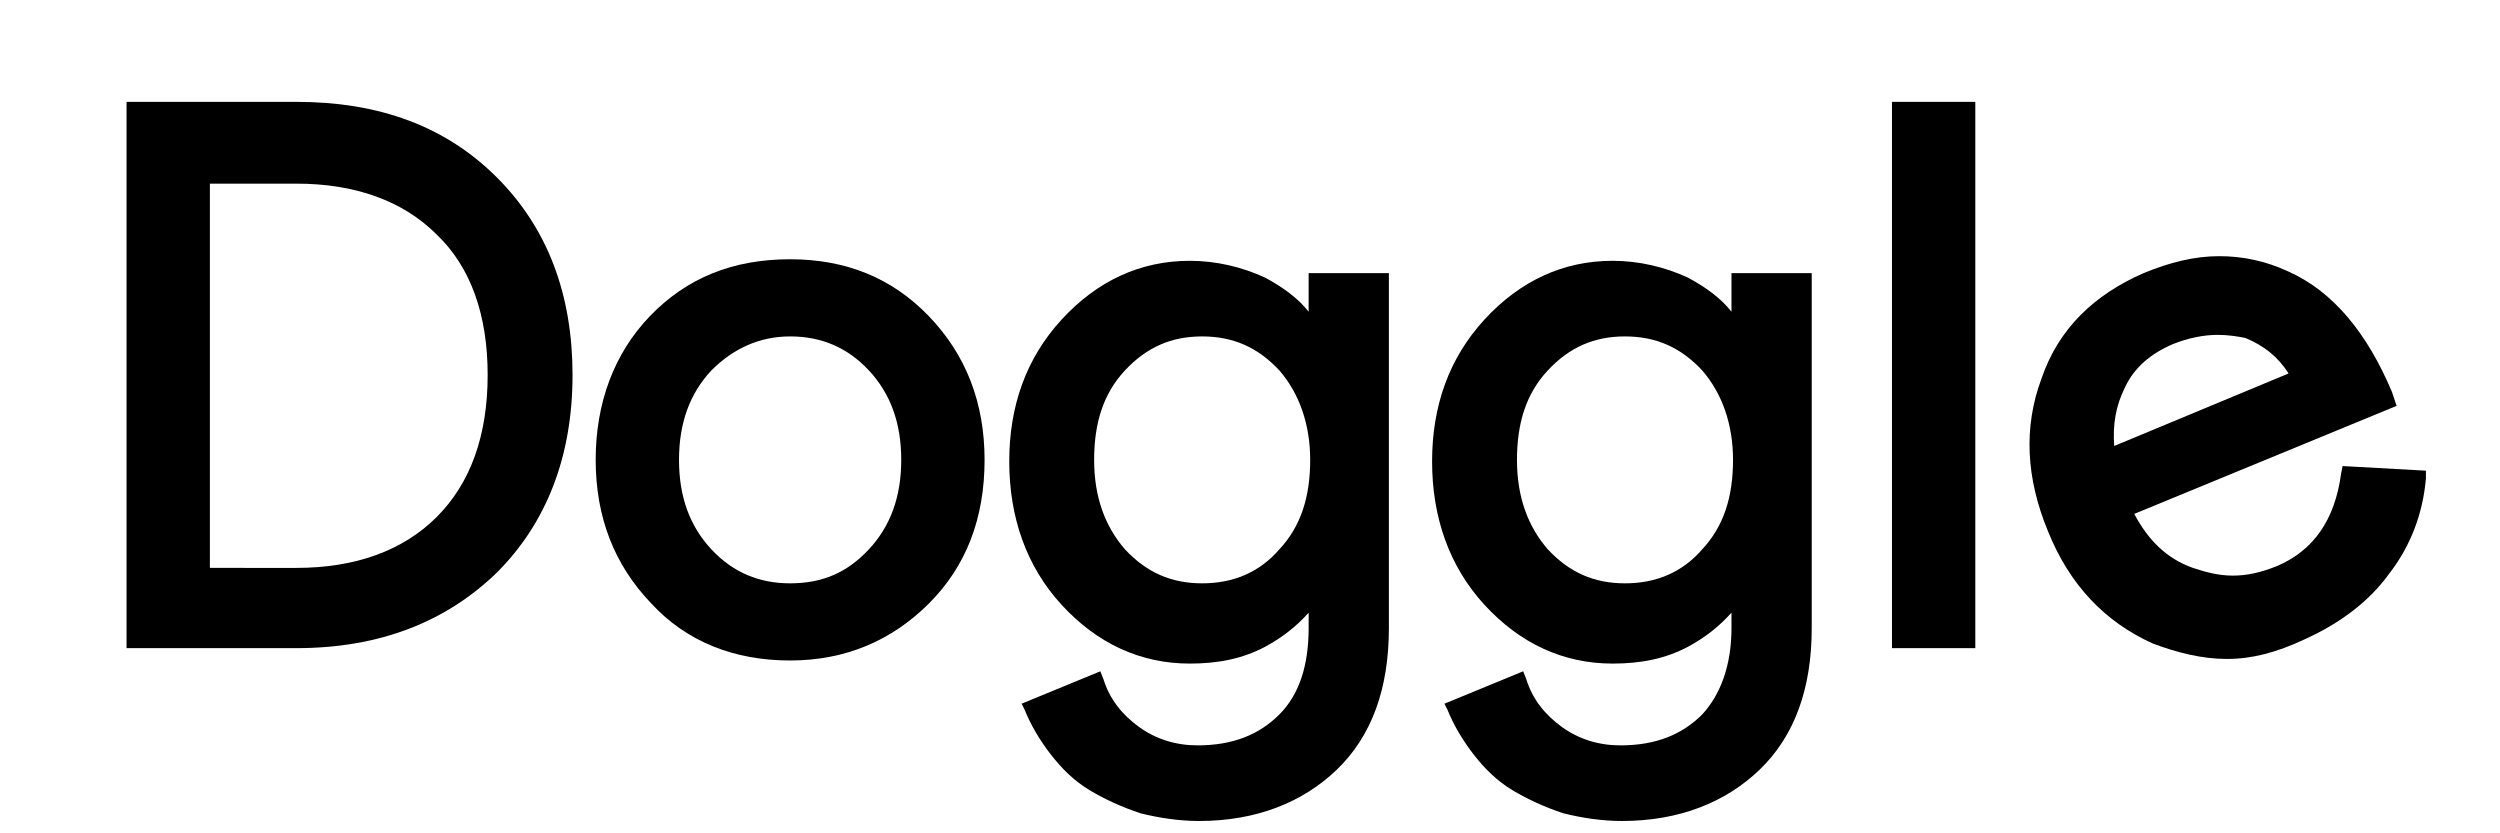 <?xml version="1.0" encoding="utf-8"?>
<!-- Generator: Adobe Illustrator 25.2.1, SVG Export Plug-In . SVG Version: 6.00 Build 0)  -->
<svg version="1.1" id="Layer_1" xmlns="http://www.w3.org/2000/svg" xmlns:xlink="http://www.w3.org/1999/xlink" x="0px" y="0px"
	 viewBox="0 0 162 54" style="enable-background:new 0 0 162 54;" xml:space="preserve">
<path d="M8.2,42V6.6h11c5.4,0,9.7,1.6,13,4.9c3.3,3.3,4.9,7.6,4.9,12.8c0,5.3-1.7,9.6-4.9,12.8c-3.3,3.2-7.6,4.9-13,4.9H8.2z
	 M19.2,36.8c3.8,0,6.9-1.1,9.1-3.3c2.2-2.2,3.3-5.3,3.3-9.2c0-3.9-1.1-7-3.3-9.1c-2.2-2.2-5.3-3.3-9.1-3.3h-5.6v24.9H19.2z"/>
<path d="M51.2,42.8c-3.6,0-6.7-1.2-9-3.7c-2.4-2.5-3.6-5.6-3.6-9.3s1.2-6.9,3.5-9.3c2.4-2.5,5.4-3.7,9.1-3.7c3.6,0,6.6,1.2,9,3.7
	c2.4,2.5,3.6,5.6,3.6,9.3c0,3.8-1.2,6.9-3.6,9.3C57.8,41.5,54.8,42.8,51.2,42.8z M51.2,21.8c-2,0-3.7,0.8-5.1,2.2
	c-1.4,1.5-2.1,3.4-2.1,5.8c0,2.4,0.7,4.3,2.1,5.8c1.4,1.5,3.1,2.2,5.1,2.2c2.1,0,3.7-0.7,5.1-2.2c1.4-1.5,2.1-3.4,2.1-5.8
	c0-2.4-0.7-4.3-2.1-5.8C54.9,22.5,53.2,21.8,51.2,21.8z"/>
<path d="M77.7,53.2c-1.3,0-2.6-0.2-3.8-0.5c-1.2-0.4-2.3-0.9-3.3-1.5c-1-0.6-1.8-1.4-2.5-2.3C67.4,48,66.8,47,66.4,46l-0.2-0.4
	l5.1-2.1l0.2,0.5c0.4,1.3,1.2,2.3,2.3,3.1c1.1,0.8,2.4,1.2,3.8,1.2c2.3,0,4-0.7,5.3-2c1.3-1.3,1.9-3.2,1.9-5.6v-1
	c-0.8,0.9-1.7,1.6-2.8,2.2c-1.5,0.8-3.1,1.1-4.9,1.1c-3.2,0-6-1.3-8.3-3.8c-2.3-2.5-3.4-5.7-3.4-9.3c0-3.6,1.1-6.7,3.4-9.2
	c2.3-2.5,5.1-3.8,8.3-3.8c1.7,0,3.4,0.4,4.9,1.1c1.1,0.6,2.1,1.3,2.8,2.2v-2.5h5.2v23c0,3.9-1.1,7-3.4,9.2
	C84.4,52,81.4,53.2,77.7,53.2z M77.9,21.8c-2,0-3.6,0.7-5,2.2c-1.4,1.5-2,3.4-2,5.8c0,2.4,0.7,4.3,2,5.8c1.4,1.5,3,2.2,5,2.2
	c2,0,3.7-0.7,5-2.2c1.4-1.5,2-3.4,2-5.8c0-2.3-0.7-4.3-2-5.8C81.5,22.5,79.9,21.8,77.9,21.8z"/>
<path d="M105.1,53.2c-1.3,0-2.6-0.2-3.8-0.5c-1.2-0.4-2.3-0.9-3.3-1.5c-1-0.6-1.8-1.4-2.5-2.3C94.8,48,94.2,47,93.8,46l-0.2-0.4
	l5.1-2.1l0.2,0.5c0.4,1.3,1.2,2.3,2.3,3.1c1.1,0.8,2.4,1.2,3.8,1.2c2.3,0,4-0.7,5.3-2c1.2-1.3,1.9-3.2,1.9-5.6v-1
	c-0.8,0.9-1.7,1.6-2.8,2.2c-1.5,0.8-3.1,1.1-4.9,1.1c-3.2,0-6-1.3-8.3-3.8c-2.3-2.5-3.4-5.7-3.4-9.3c0-3.6,1.1-6.7,3.4-9.2
	c2.3-2.5,5.1-3.8,8.3-3.8c1.7,0,3.4,0.4,4.9,1.1c1.1,0.6,2.1,1.3,2.8,2.2v-2.5h5.2v23c0,3.9-1.1,7-3.4,9.2
	C111.8,52,108.8,53.2,105.1,53.2z M105.3,21.8c-2,0-3.6,0.7-5,2.2c-1.4,1.5-2,3.4-2,5.8c0,2.4,0.7,4.3,2,5.8c1.4,1.5,3,2.2,5,2.2
	c2,0,3.7-0.7,5-2.2c1.4-1.5,2-3.4,2-5.8c0-2.3-0.7-4.3-2-5.8C108.9,22.5,107.3,21.8,105.3,21.8z"/>
<rect x="122.6" y="6.6" width="5.4" height="35.4"/>
<path d="M144.3,42.7c-1.6,0-3.2-0.4-4.8-1c-3.1-1.4-5.4-3.8-6.8-7.3c-1.4-3.4-1.6-6.7-0.4-9.9c1.1-3.2,3.4-5.4,6.6-6.8
	c1.7-0.7,3.3-1.1,4.9-1.1c1.5,0,3,0.3,4.5,1c2.9,1.3,5.1,4,6.7,7.8l0.3,0.9l-17,7c0.9,1.7,2.1,2.9,3.8,3.5c0.9,0.3,1.7,0.5,2.6,0.5
	c0.9,0,1.8-0.2,2.8-0.6c2.4-1,3.8-3,4.2-6l0.1-0.5l5.4,0.3l0,0.5c-0.2,2.3-1,4.4-2.4,6.2c-1.3,1.8-3.2,3.2-5.4,4.2
	C147.5,42.3,145.9,42.7,144.3,42.7z M143.7,21.7c-0.9,0-1.9,0.2-2.9,0.6c-1.4,0.6-2.5,1.5-3.1,2.8c-0.6,1.2-0.8,2.4-0.7,3.8
	l11.3-4.7c-0.7-1.1-1.6-1.8-2.8-2.3C145,21.8,144.4,21.7,143.7,21.7z"/>
</svg>
